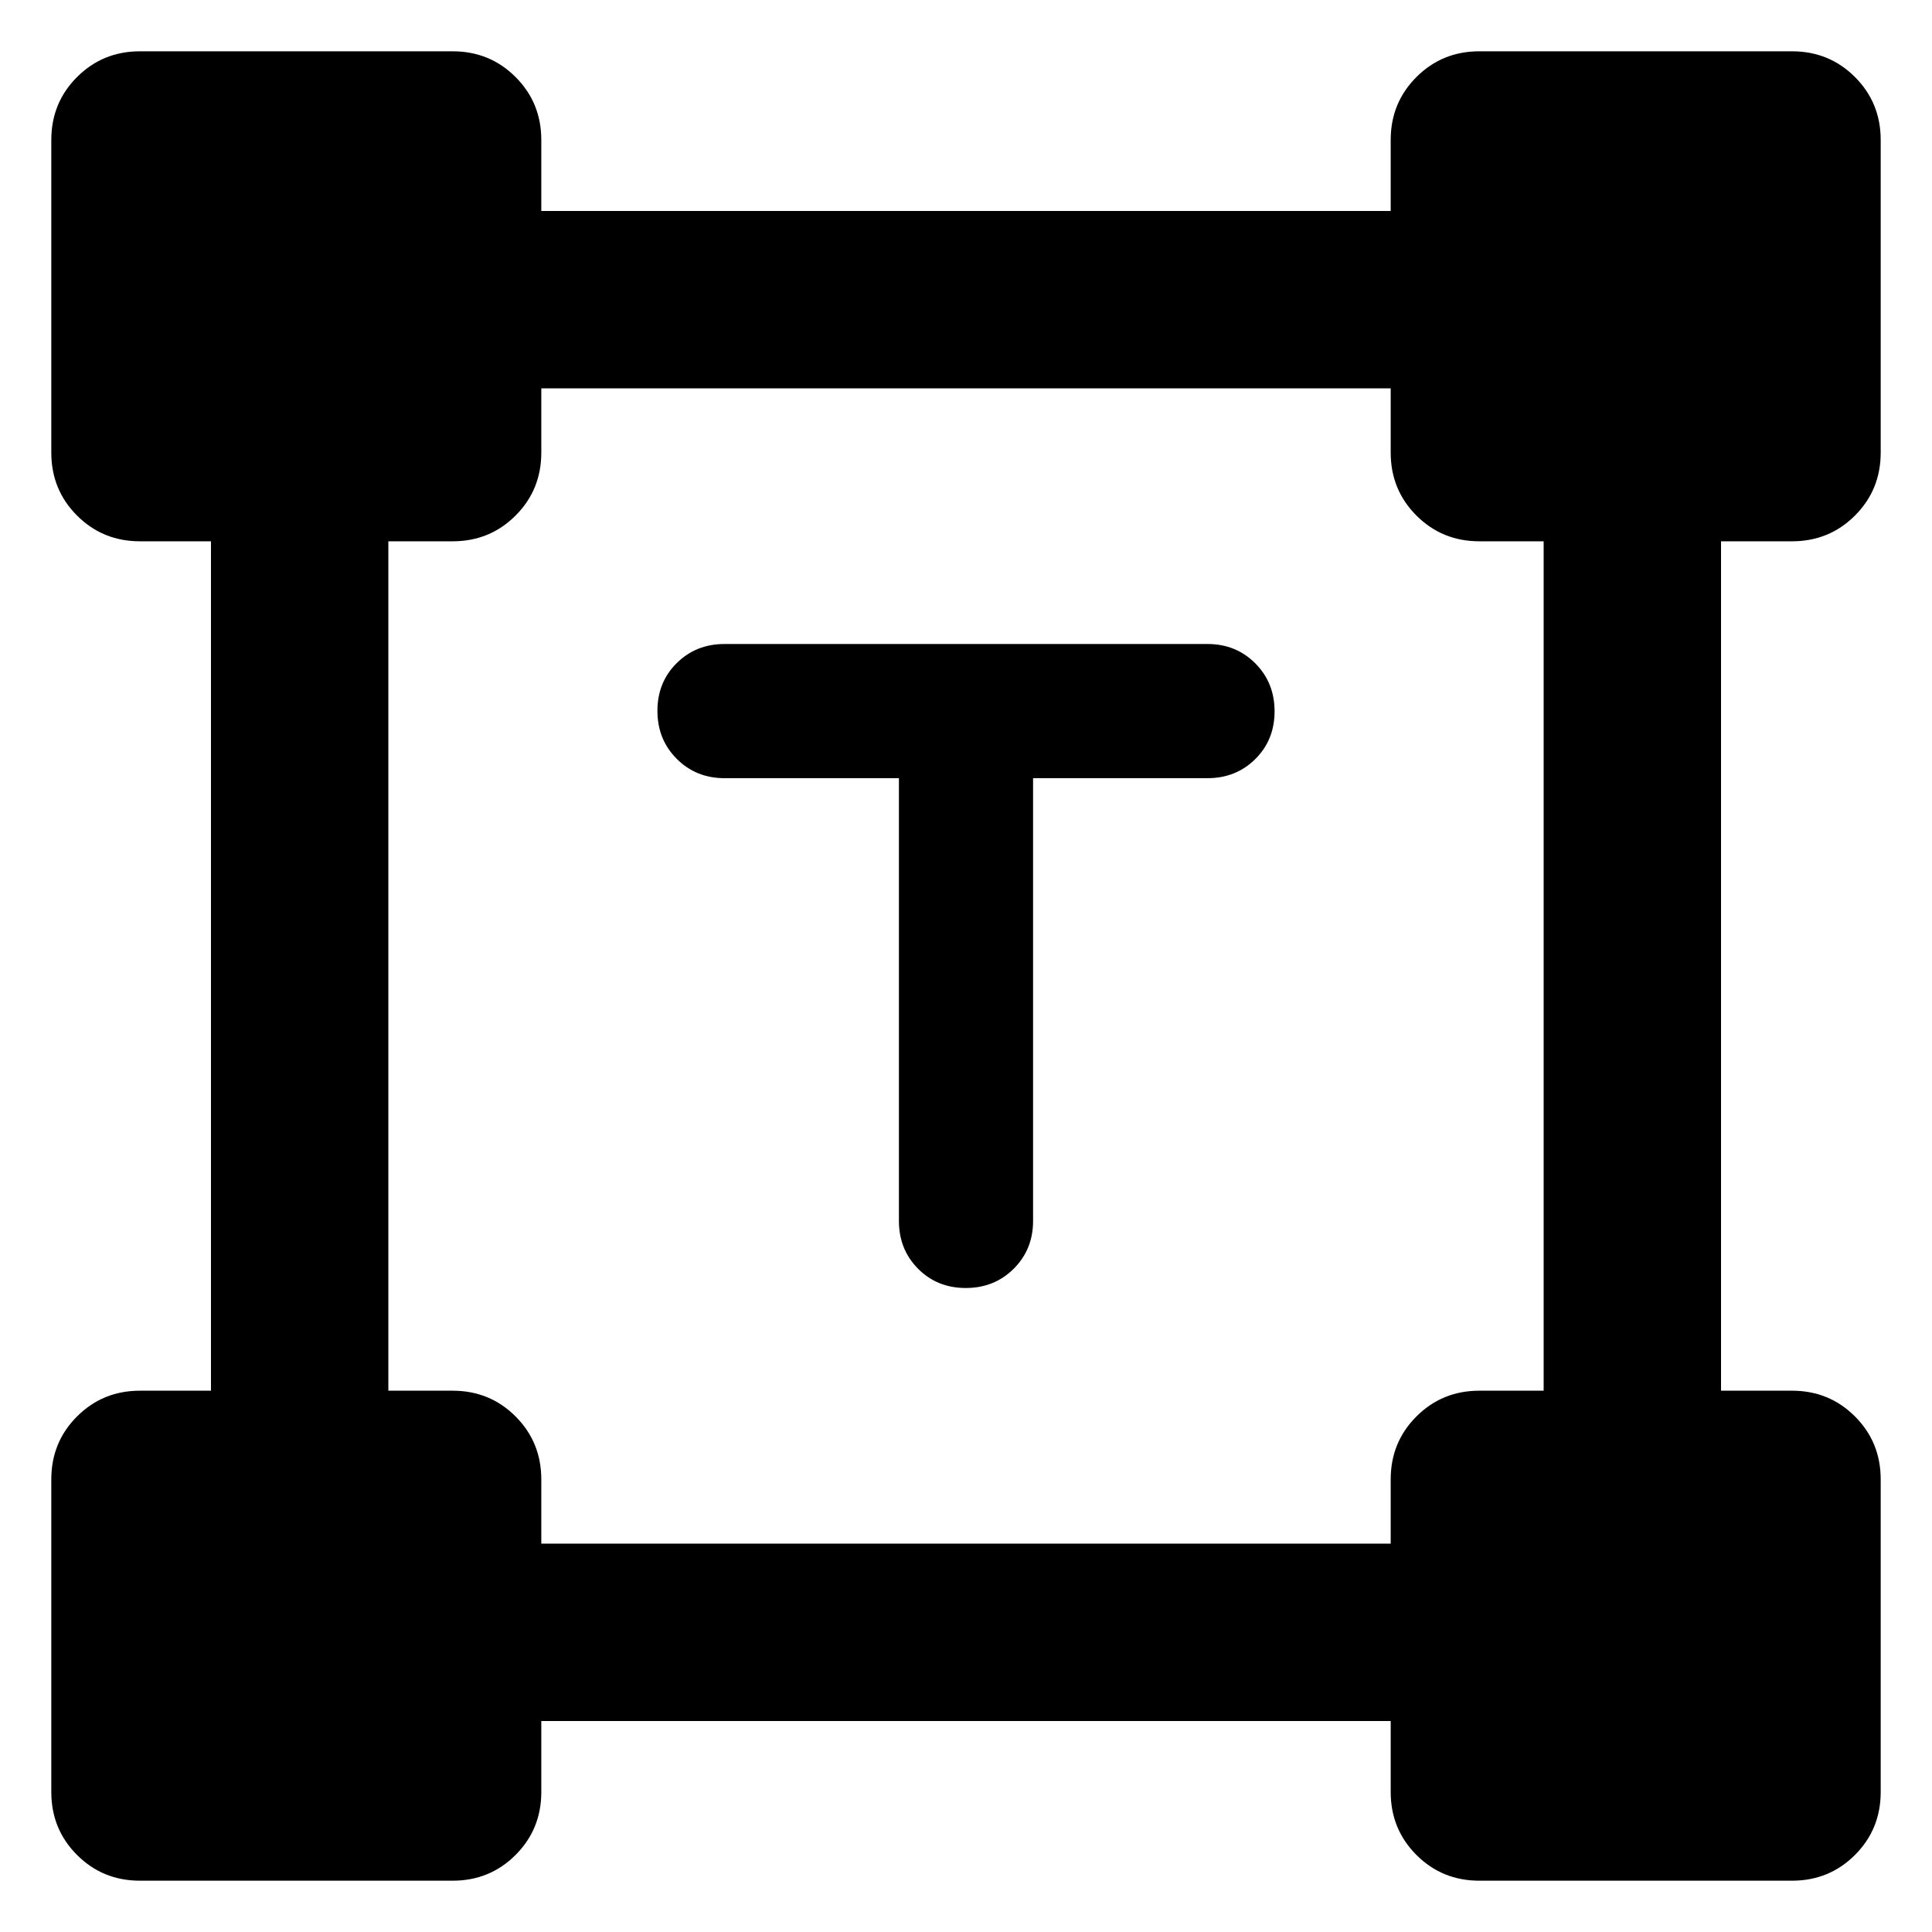 <svg xmlns="http://www.w3.org/2000/svg" height="40" viewBox="0 -960 960 960" width="40"><path d="M446.67-573.33H360q-14.17 0-23.75-9.62t-9.58-23.83q0-14.22 9.58-23.72 9.58-9.5 23.75-9.5h240q14.17 0 23.75 9.62 9.58 9.61 9.58 23.83 0 14.22-9.58 23.72-9.58 9.5-23.75 9.5h-86.67v220q0 14.16-9.61 23.75-9.62 9.58-23.84 9.58-14.21 0-23.71-9.58-9.5-9.59-9.5-23.75v-220ZM25.49-69.56V-224.9q0-18.5 12.79-31.28 12.78-12.79 31.28-12.79h35.27v-422.06H69.56q-18.5 0-31.28-12.79-12.79-12.78-12.79-31.28v-155.34q0-18.5 12.79-31.28 12.78-12.79 31.28-12.79H224.9q18.5 0 31.28 12.79 12.79 12.78 12.79 31.28v35.27h422.06v-35.27q0-18.5 12.79-31.28 12.78-12.79 31.28-12.79h155.34q18.5 0 31.28 12.79 12.79 12.78 12.79 31.28v155.34q0 18.5-12.79 31.28-12.78 12.79-31.28 12.79h-35.27v422.06h35.27q18.5 0 31.28 12.79 12.79 12.78 12.79 31.28v155.34q0 18.5-12.79 31.28-12.78 12.79-31.28 12.79H735.1q-18.5 0-31.28-12.79-12.79-12.78-12.79-31.28v-35.27H268.97v35.27q0 18.5-12.79 31.28-12.78 12.79-31.28 12.79H69.56q-18.5 0-31.28-12.79-12.79-12.78-12.79-31.28Zm243.48-123.41h422.06v-31.93q0-18.5 12.79-31.28 12.78-12.79 31.28-12.79h31.93v-422.06H735.1q-18.5 0-31.28-12.79-12.79-12.78-12.79-31.28v-31.93H268.97v31.93q0 18.5-12.79 31.28-12.78 12.79-31.28 12.79h-31.93v422.06h31.93q18.5 0 31.28 12.79 12.79 12.78 12.79 31.28v31.93Z"/></svg>